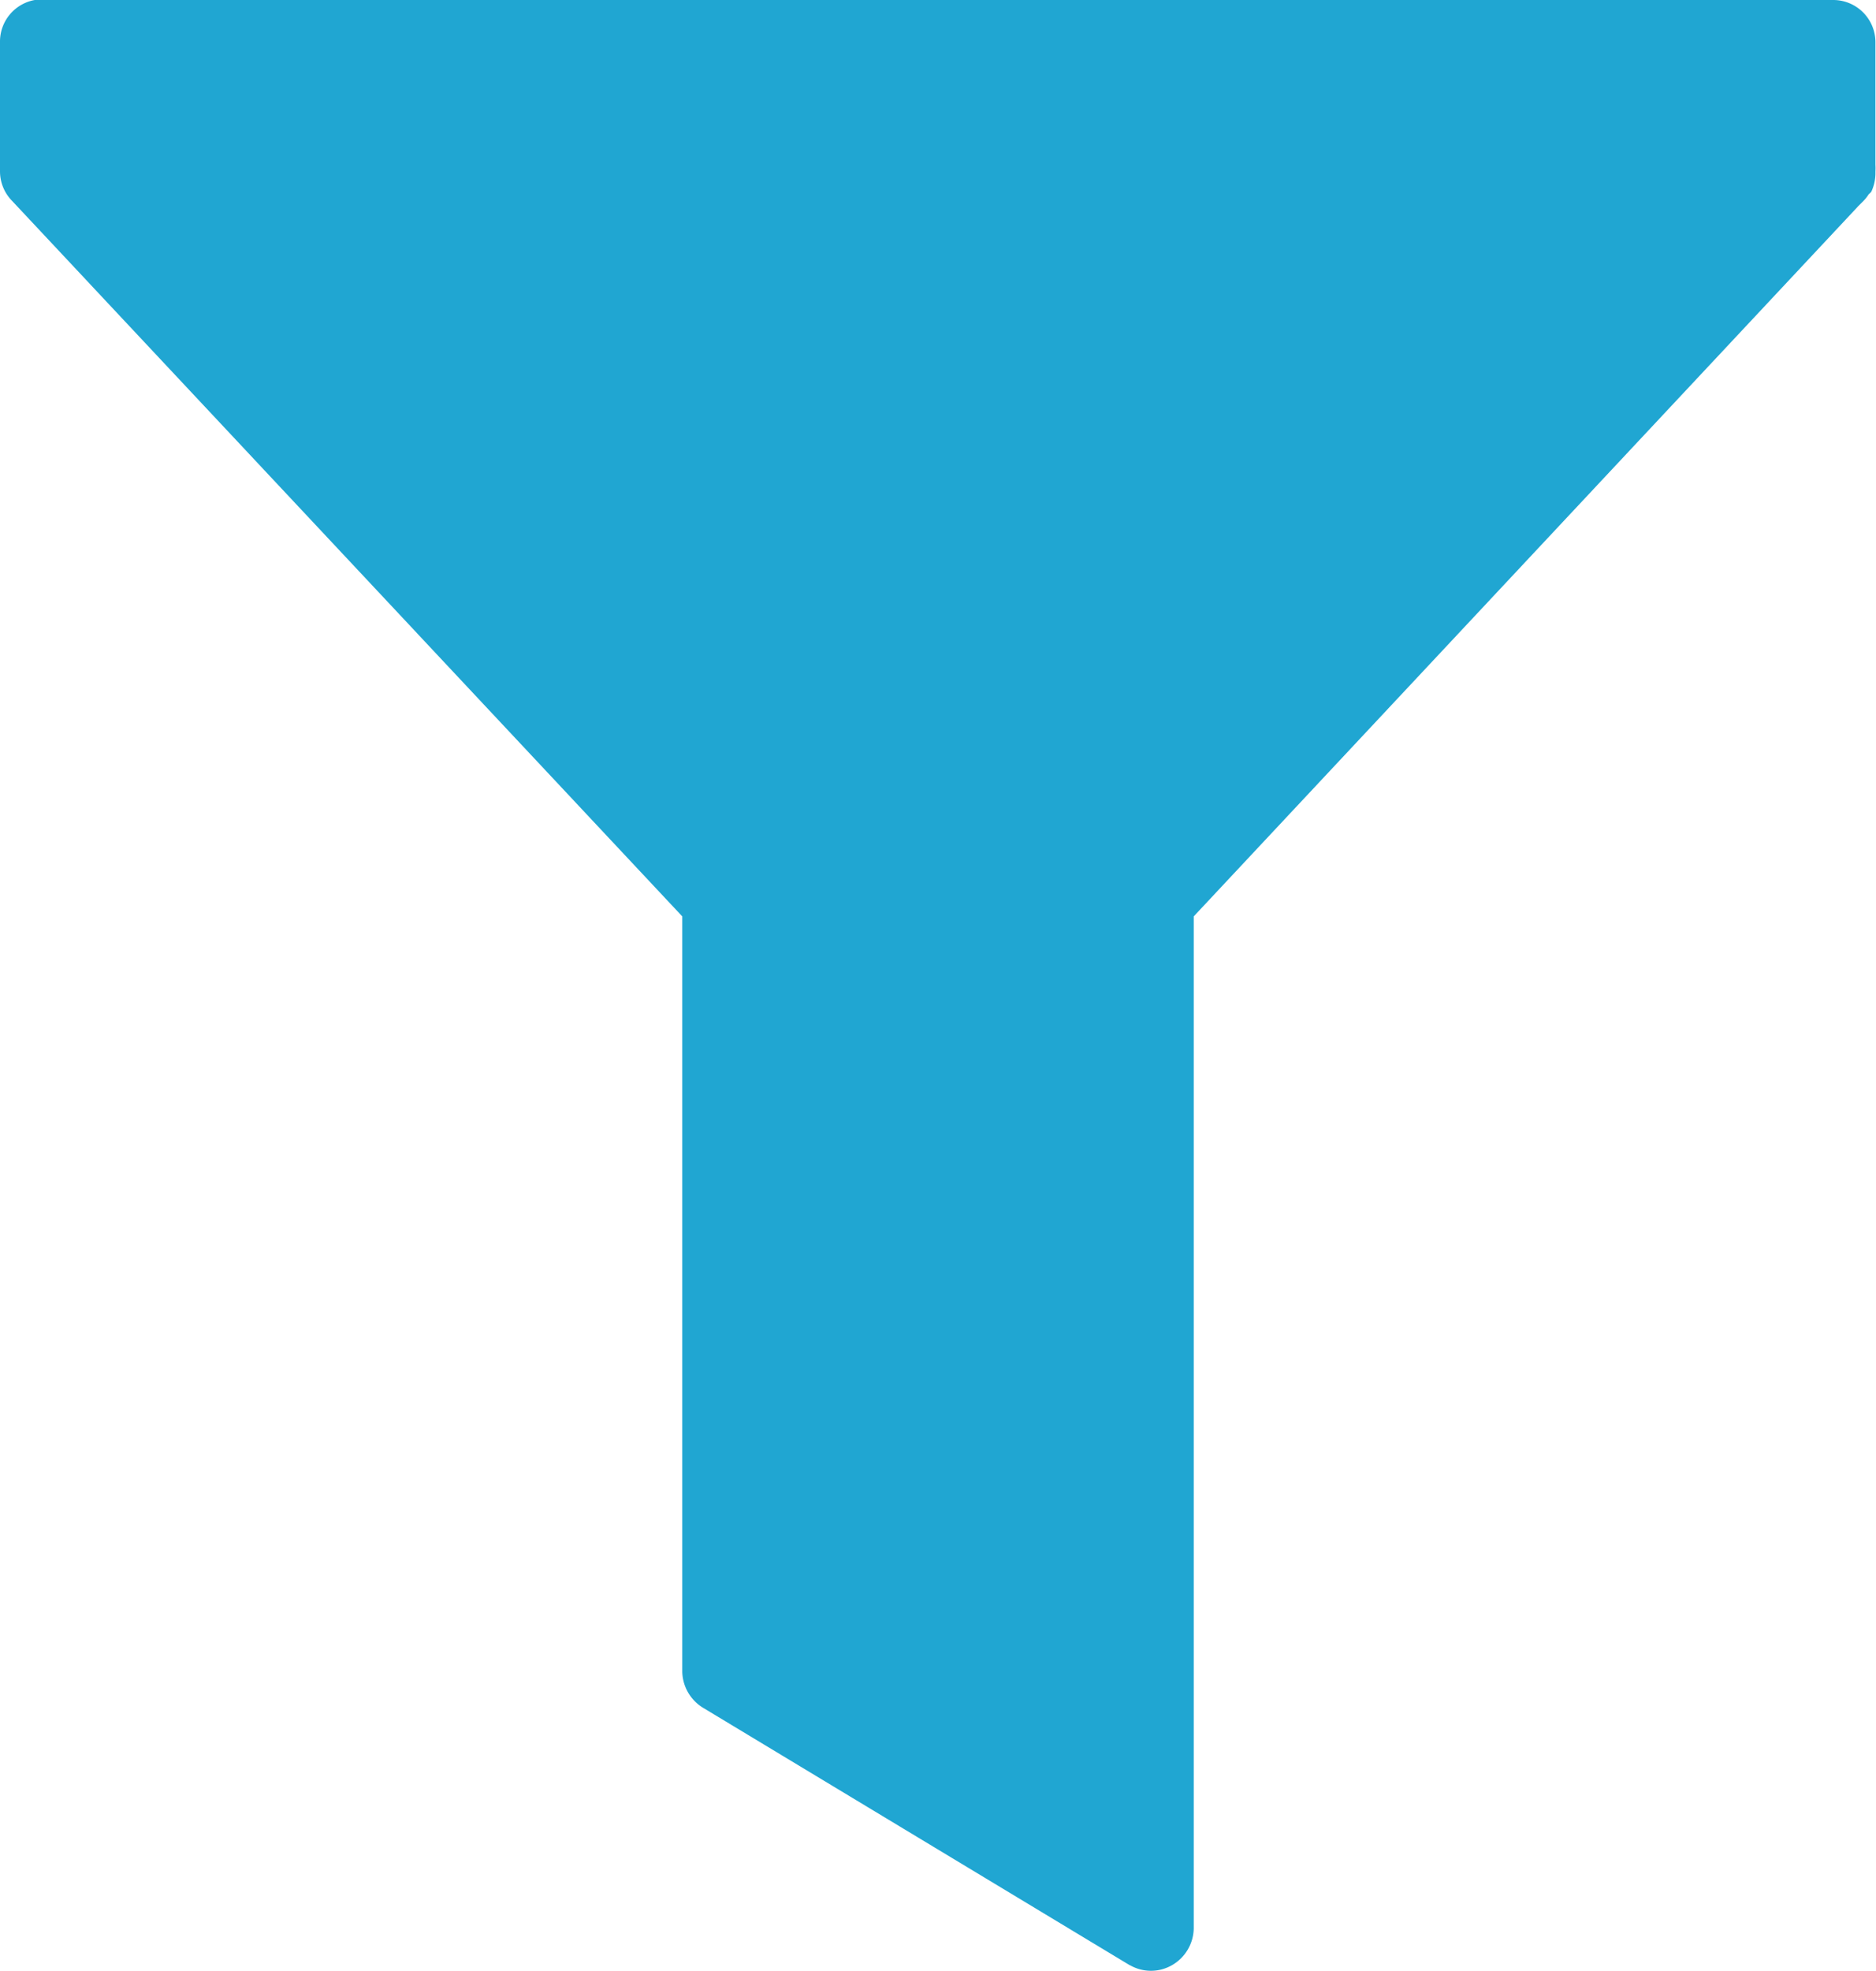<svg id="icons8-filter" xmlns="http://www.w3.org/2000/svg" width="13.333" height="14" viewBox="0 0 13.333 14">
  <path id="Shape" d="M8.03,13.959,5,12.132a.308.308,0,0,1-.151-.256V6.509L.086,1.427A.3.3,0,0,1,0,1.218V.3A.3.3,0,0,1,.247,0H13.029a.3.3,0,0,1,.3.3V1.17a.422.422,0,0,1,0,.048v.019a.313.313,0,0,1-.029.124.125.125,0,0,1-.019.019.275.275,0,0,1-.038.048l-.038.038-.009.01L8.484,6.509V13.7a.307.307,0,0,1-.154.258.3.3,0,0,1-.3,0Z" fill="#20a6d2"/>
</svg>
